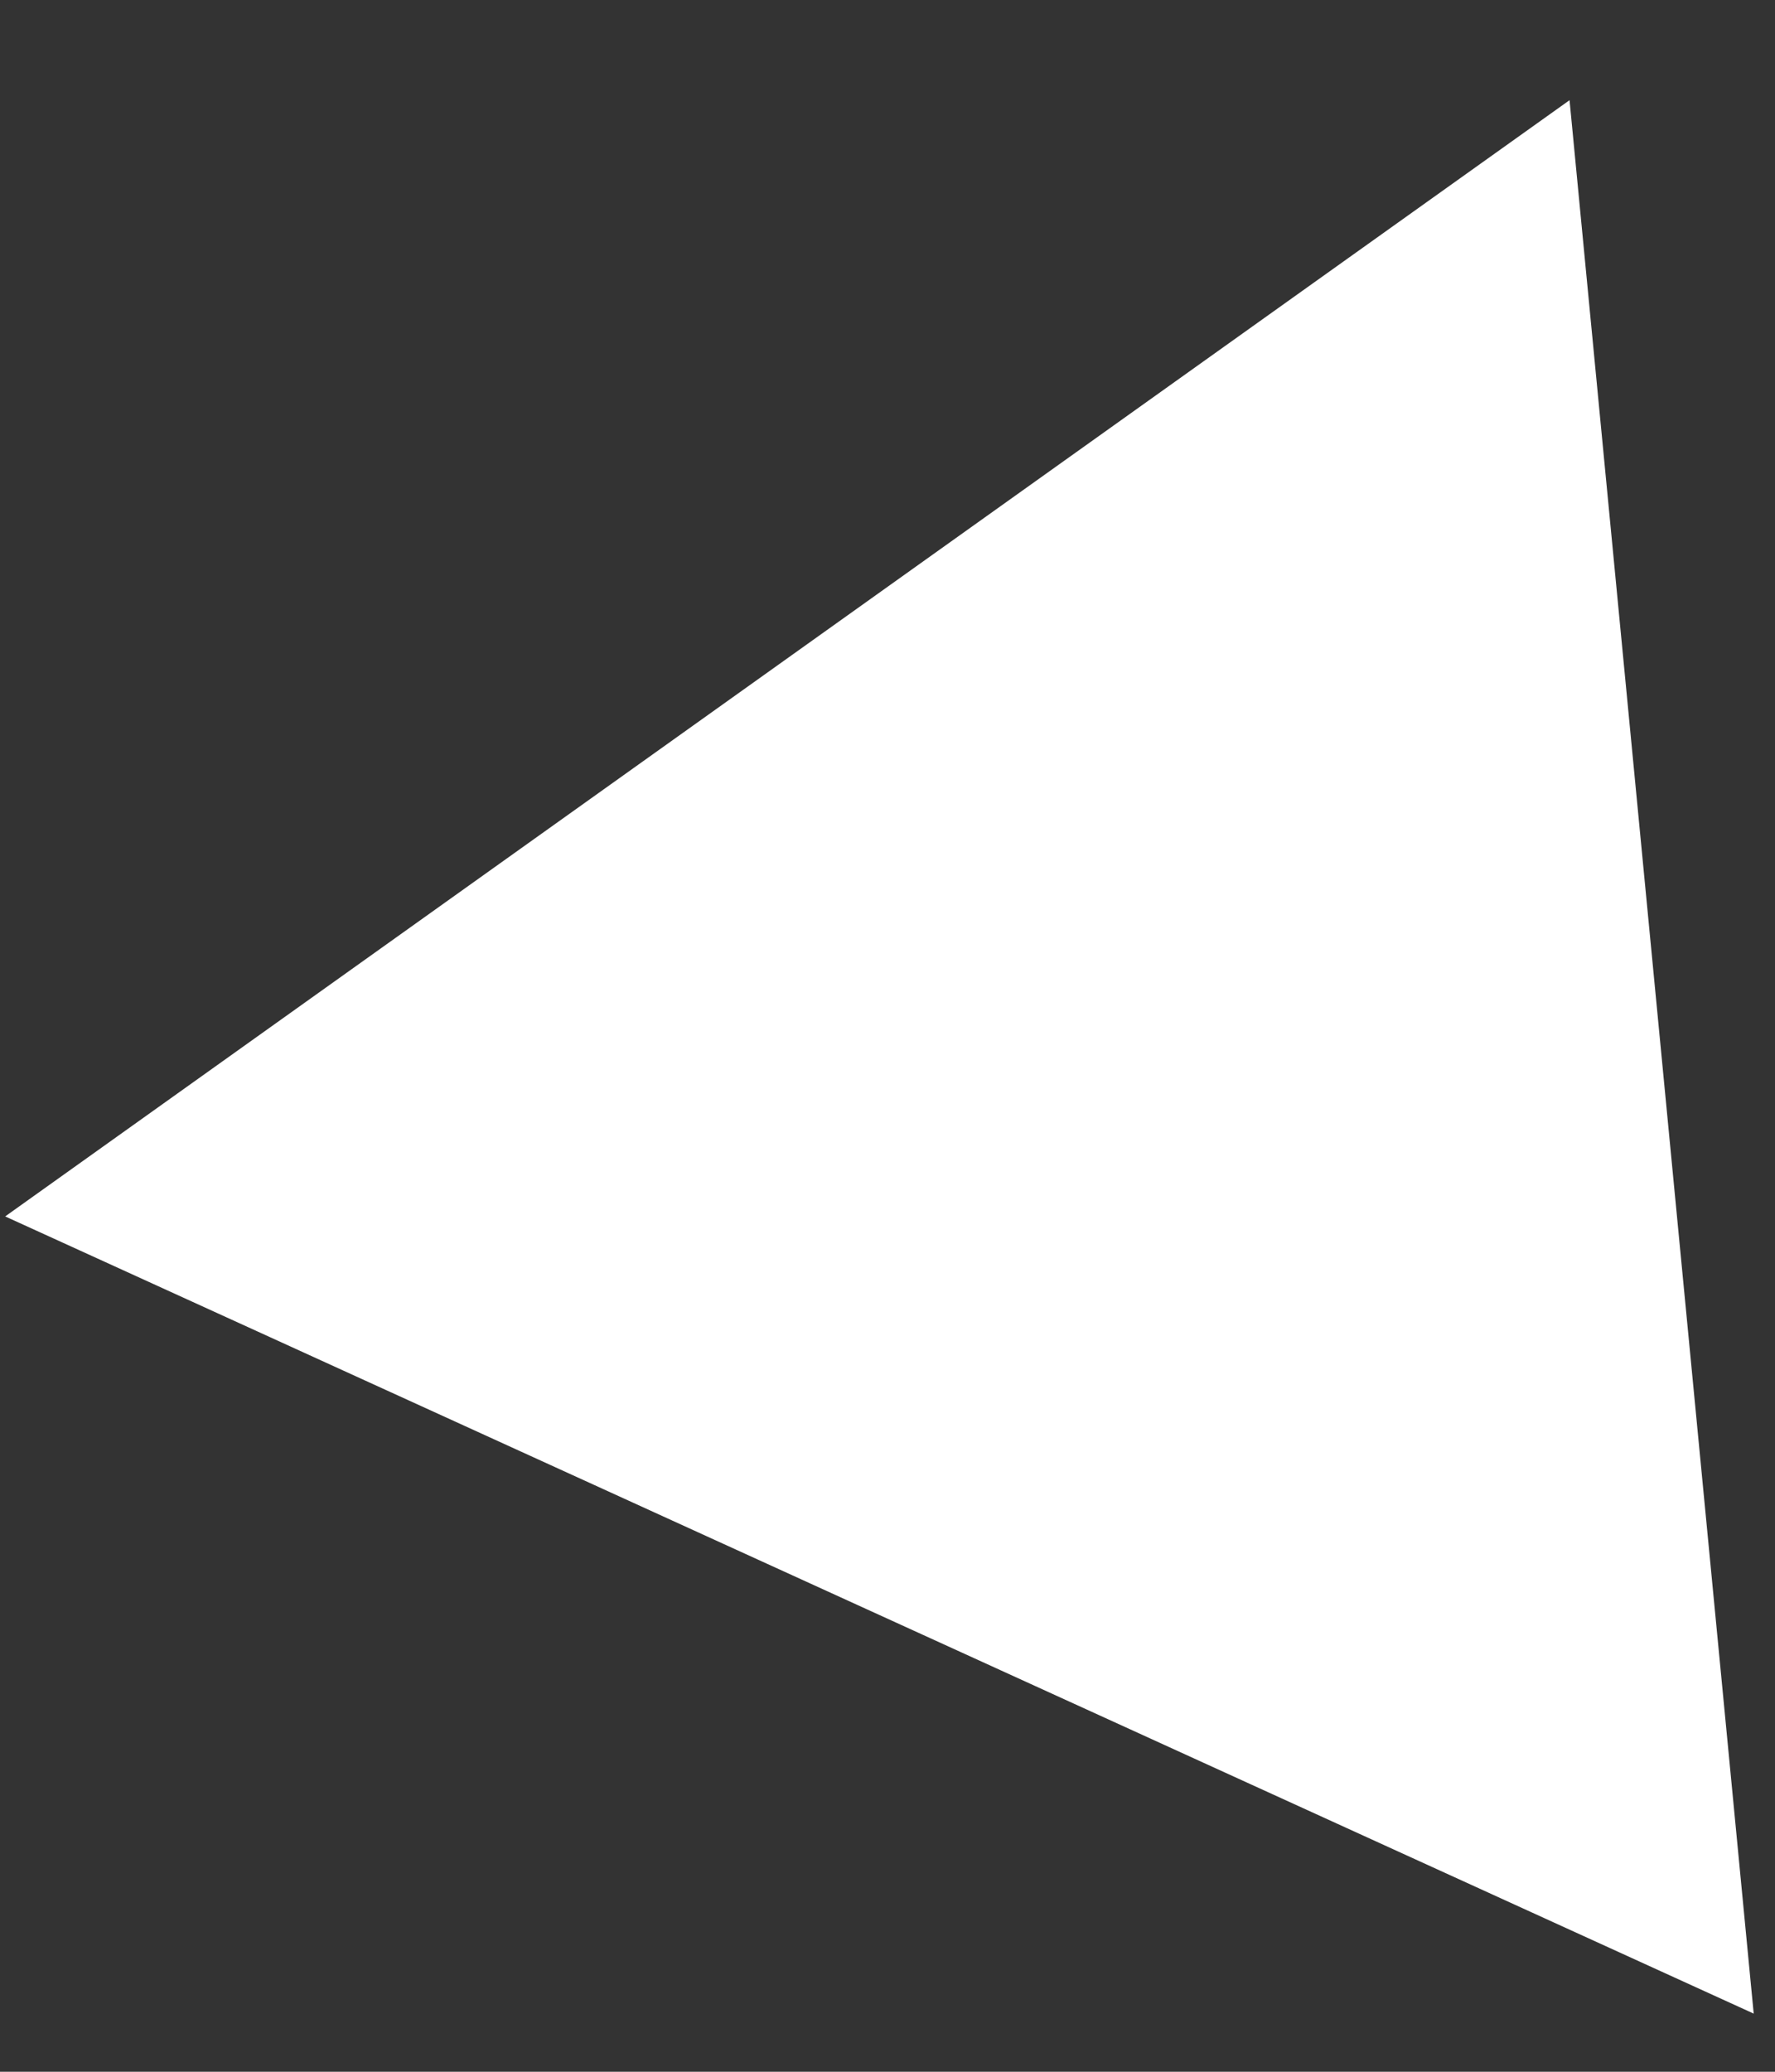 <svg width="12" height="14" viewBox="0 0 12 14" fill="none" xmlns="http://www.w3.org/2000/svg">
<rect x="0" y="0" width="12" height="14" fill="#333333" stroke="none"/>
<path d="M10.611 0.677L11.856 13.607L0.035 8.22L10.611 0.677Z" fill="white"/>
</svg>
